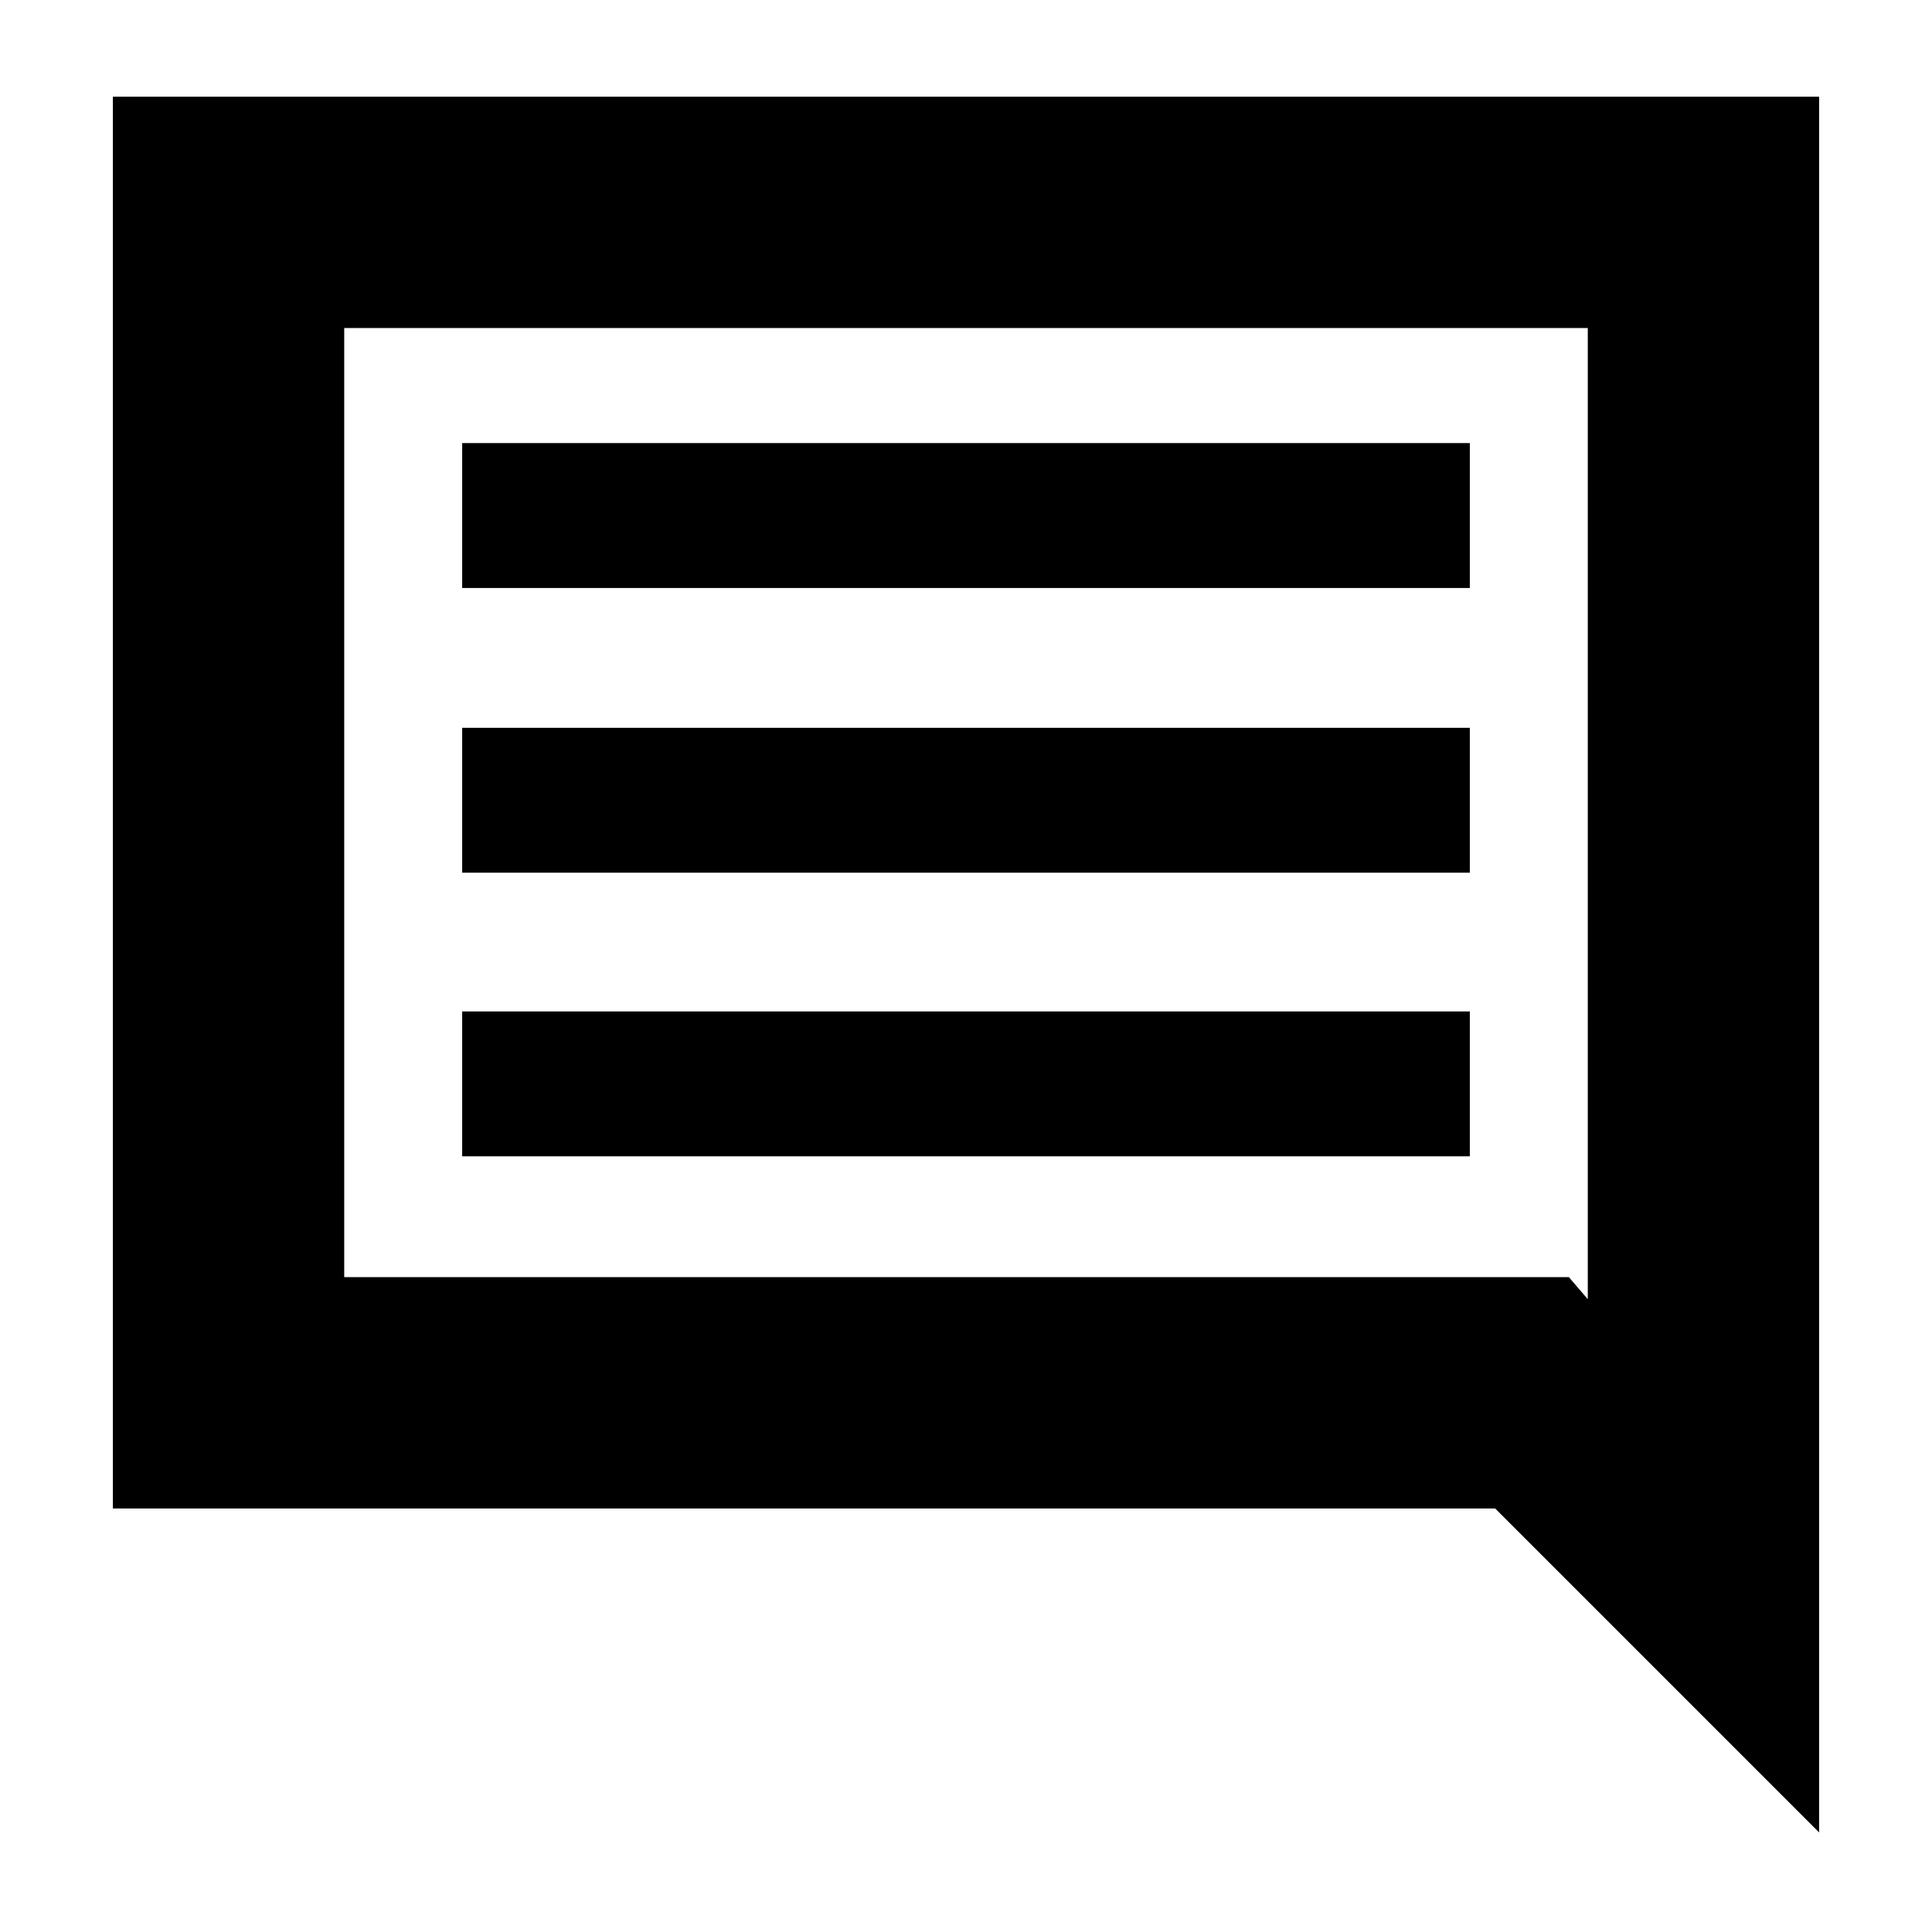 <svg xmlns="http://www.w3.org/2000/svg" height="20" viewBox="0 -960 960 960" width="20"><path d="M229.65-385.43h500.7v-72h-500.7v72Zm0-140.92h500.7v-72h-500.7v72Zm0-141.48h500.7v-72h-500.7v72ZM56.09-210.43v-701.53h847.82v862.48L742.96-210.43H56.09Zm114.95-114.96h608.53l9.39 10.95V-797H171.04v471.61Zm0 0V-797v471.61Z"/></svg>